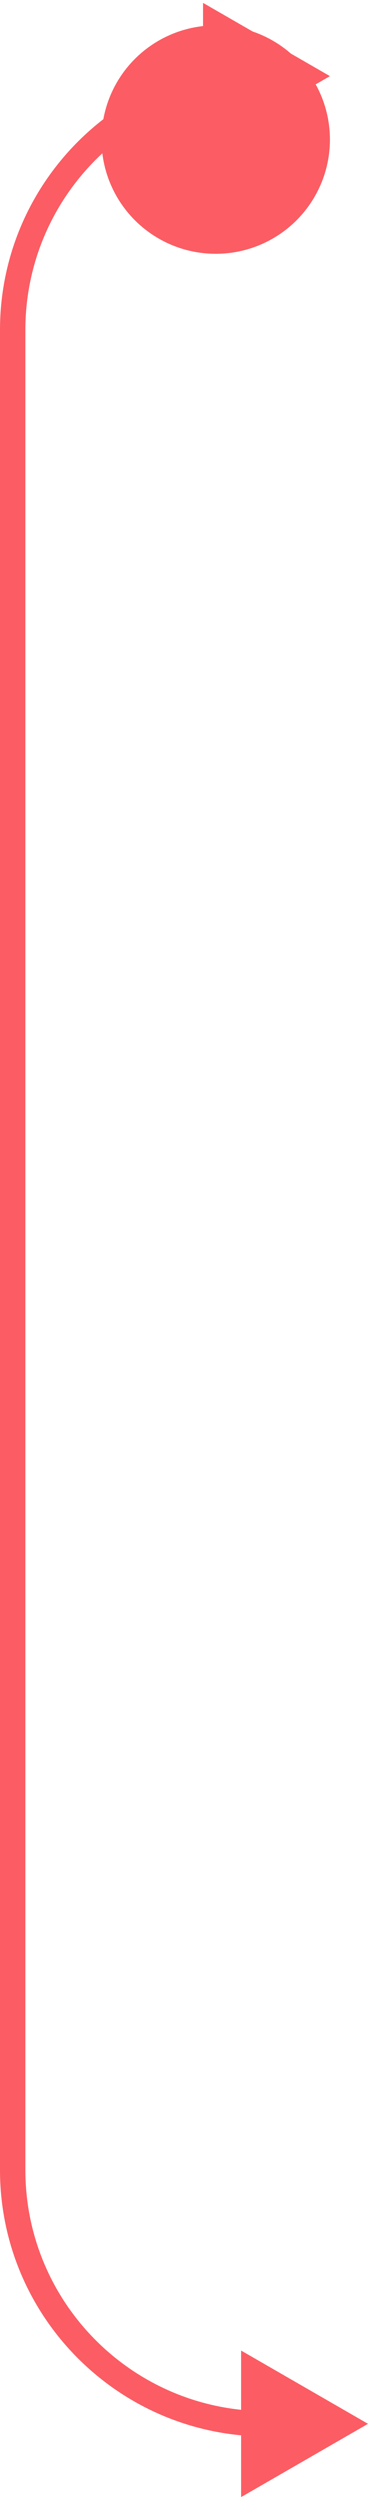 <svg width="29" height="197" viewBox="0 0 29 197" fill="none" xmlns="http://www.w3.org/2000/svg">
<path d="M29 191L19 185.226L19 196.774L29 191ZM26 6L16 0.227L16 11.774L26 6ZM2 171L2 26L-1.44248e-05 26L-1.74846e-06 171L2 171ZM2 26C2 15.507 10.507 7 21 7L21 5C9.402 5 -1.54387e-05 14.402 -1.44248e-05 26L2 26ZM21 190C10.507 190 2 181.493 2 171L-1.74846e-06 171C-7.34528e-07 182.598 9.402 192 21 192L21 190Z" fill="#FC5C63"/>
<circle cx="17" cy="11" r="9" fill="#FC5C63"/>
</svg>
